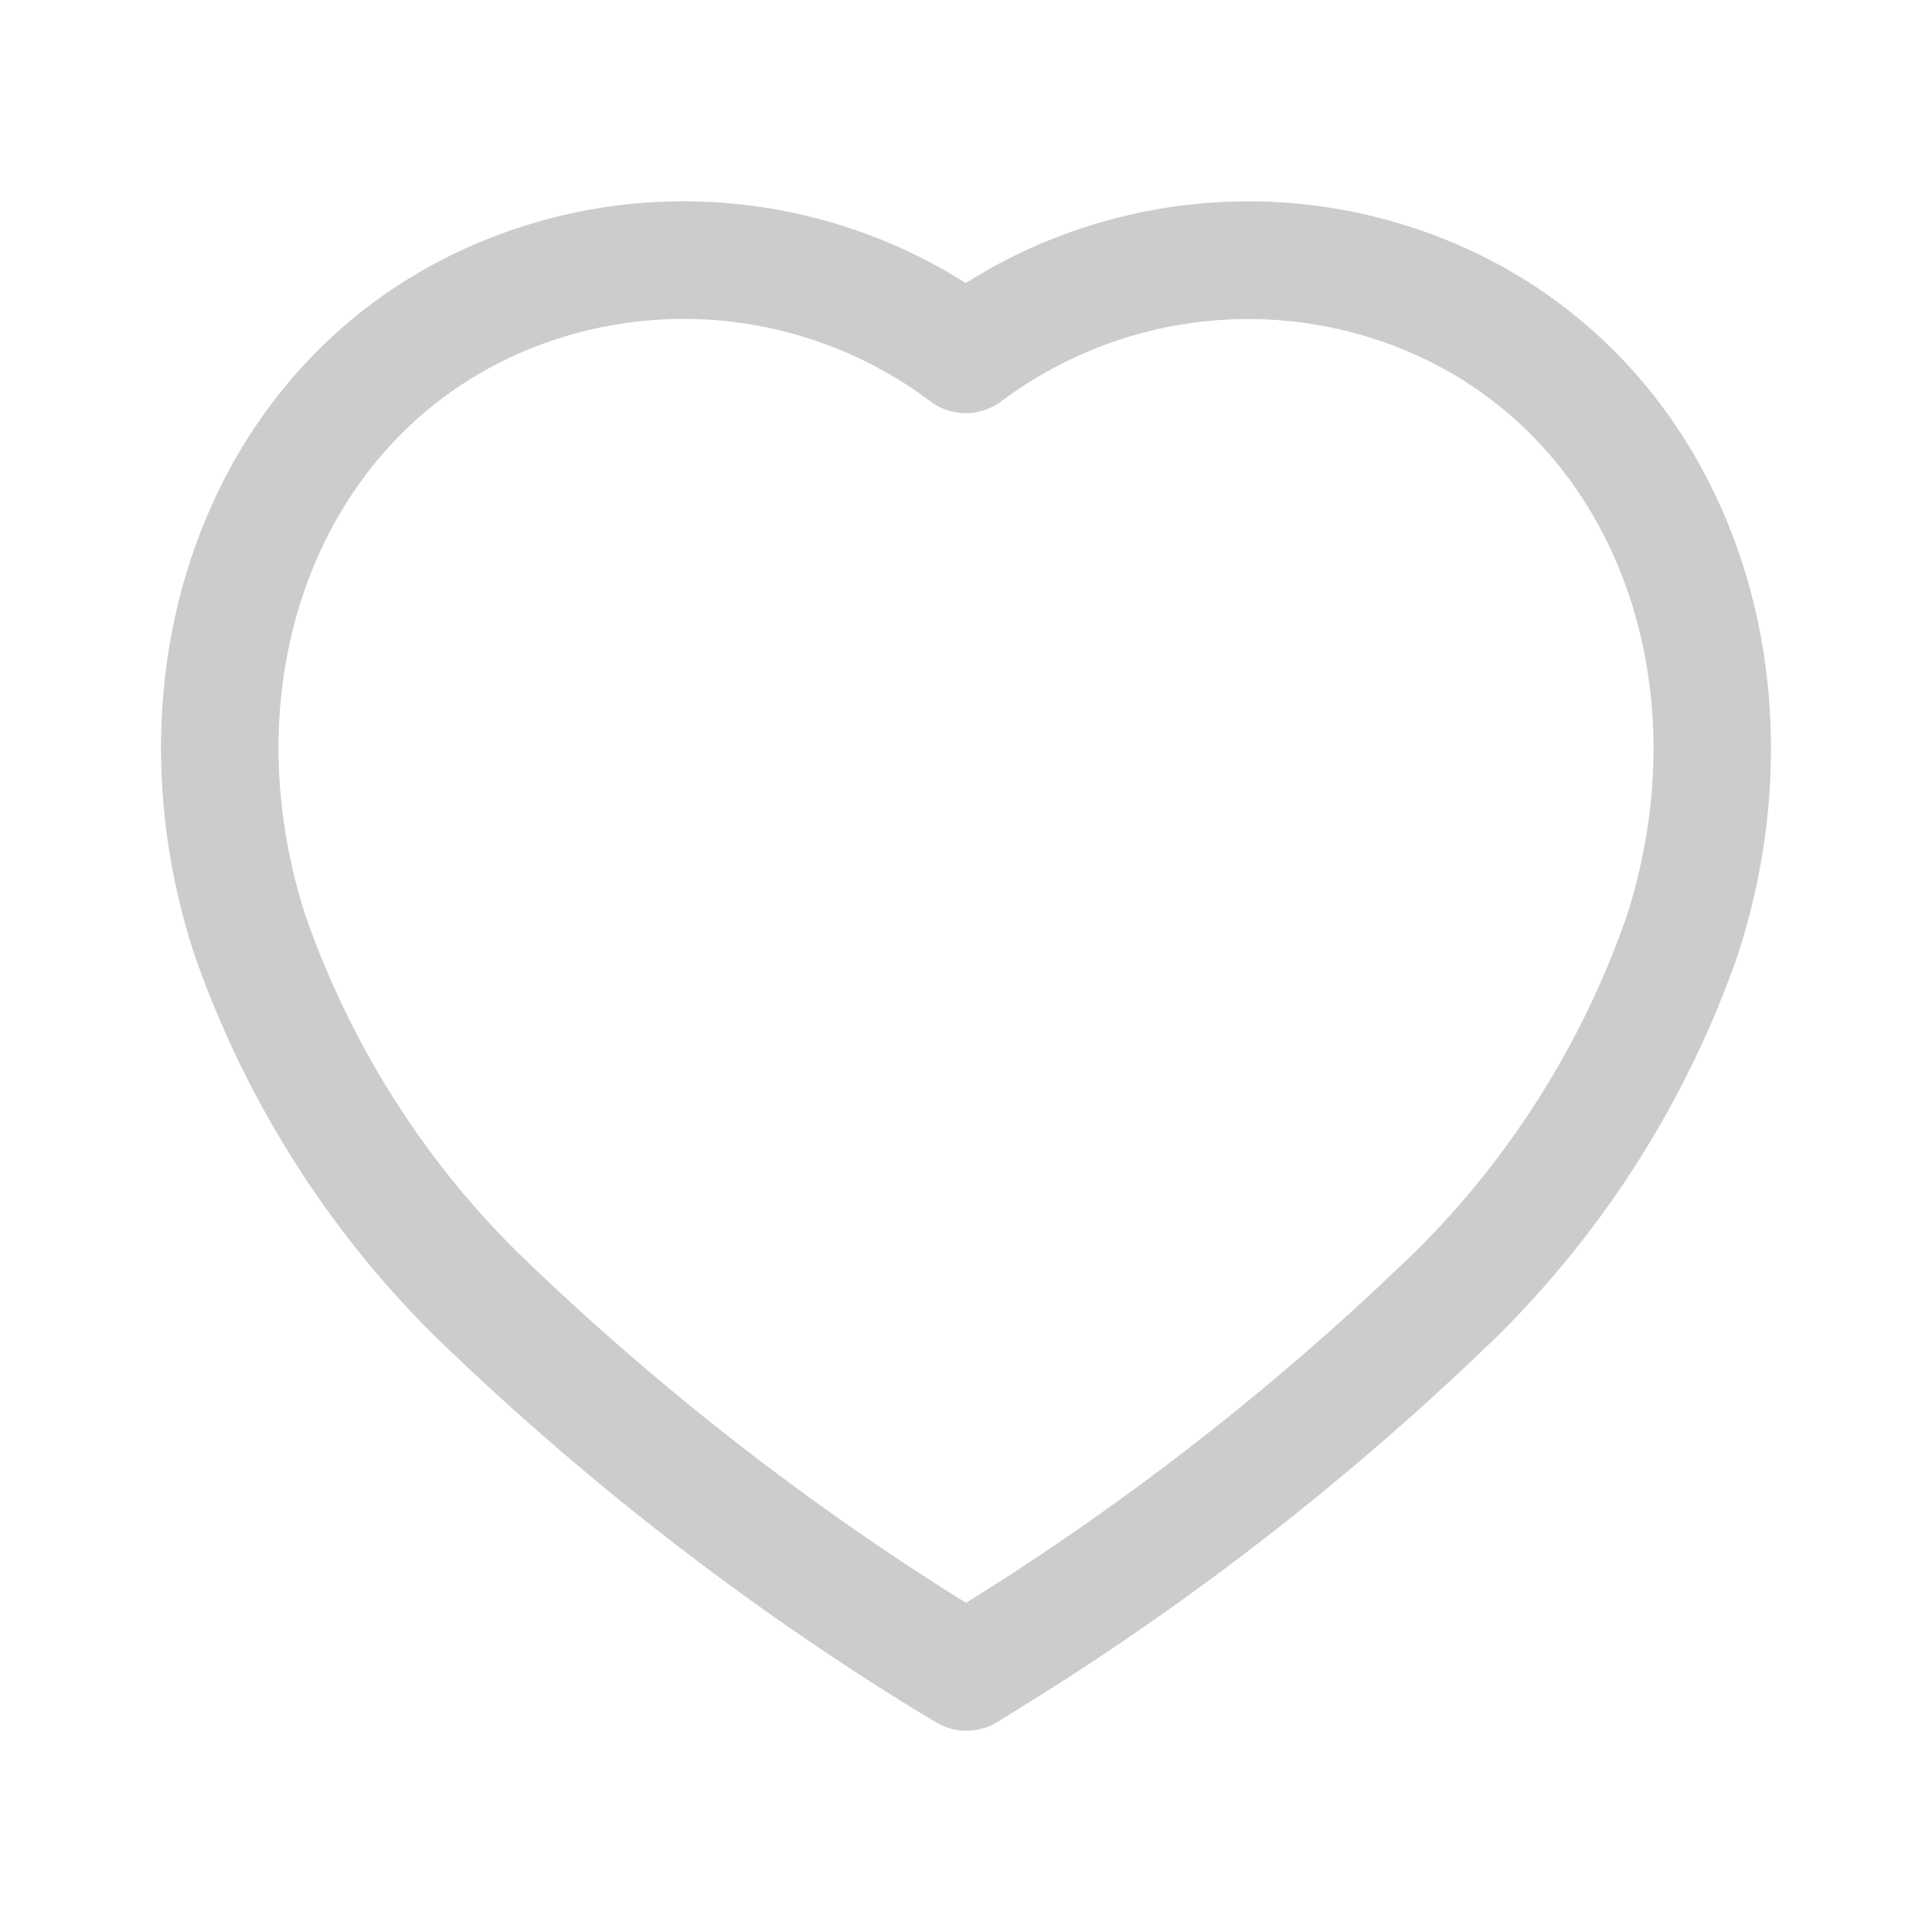 <svg width="20" height="20" viewBox="0 0 20 20" fill="none" xmlns="http://www.w3.org/2000/svg">
<path fill-rule="evenodd" clip-rule="evenodd" d="M2.004 9.858C0.978 6.672 2.343 3.331 5.402 2.346C6.867 1.875 8.451 2.045 9.777 2.797L9.997 2.929L10.22 2.796C11.477 2.085 12.969 1.894 14.372 2.28L14.593 2.346C17.654 3.332 19.024 6.674 17.995 9.871C17.478 11.359 16.632 12.707 15.514 13.819C13.994 15.296 12.318 16.6 10.518 17.706L10.327 17.825C10.133 17.945 9.888 17.948 9.692 17.83L9.487 17.708C7.685 16.6 6.009 15.296 4.483 13.814C3.371 12.707 2.524 11.359 2.004 9.858ZM9.643 4.163L9.479 4.045C8.392 3.302 7.028 3.103 5.776 3.505C3.406 4.269 2.332 6.898 3.16 9.472C3.616 10.785 4.363 11.975 5.338 12.945C6.795 14.36 8.401 15.609 10.12 16.667L10.001 16.592L10.391 16.346C11.752 15.467 13.034 14.47 14.22 13.368L14.66 12.95C15.641 11.975 16.388 10.785 16.839 9.485C17.671 6.901 16.591 4.269 14.22 3.506C12.906 3.084 11.472 3.326 10.364 4.155C10.151 4.315 9.859 4.318 9.643 4.163Z" fill="#CCCCCC"/>
</svg>
